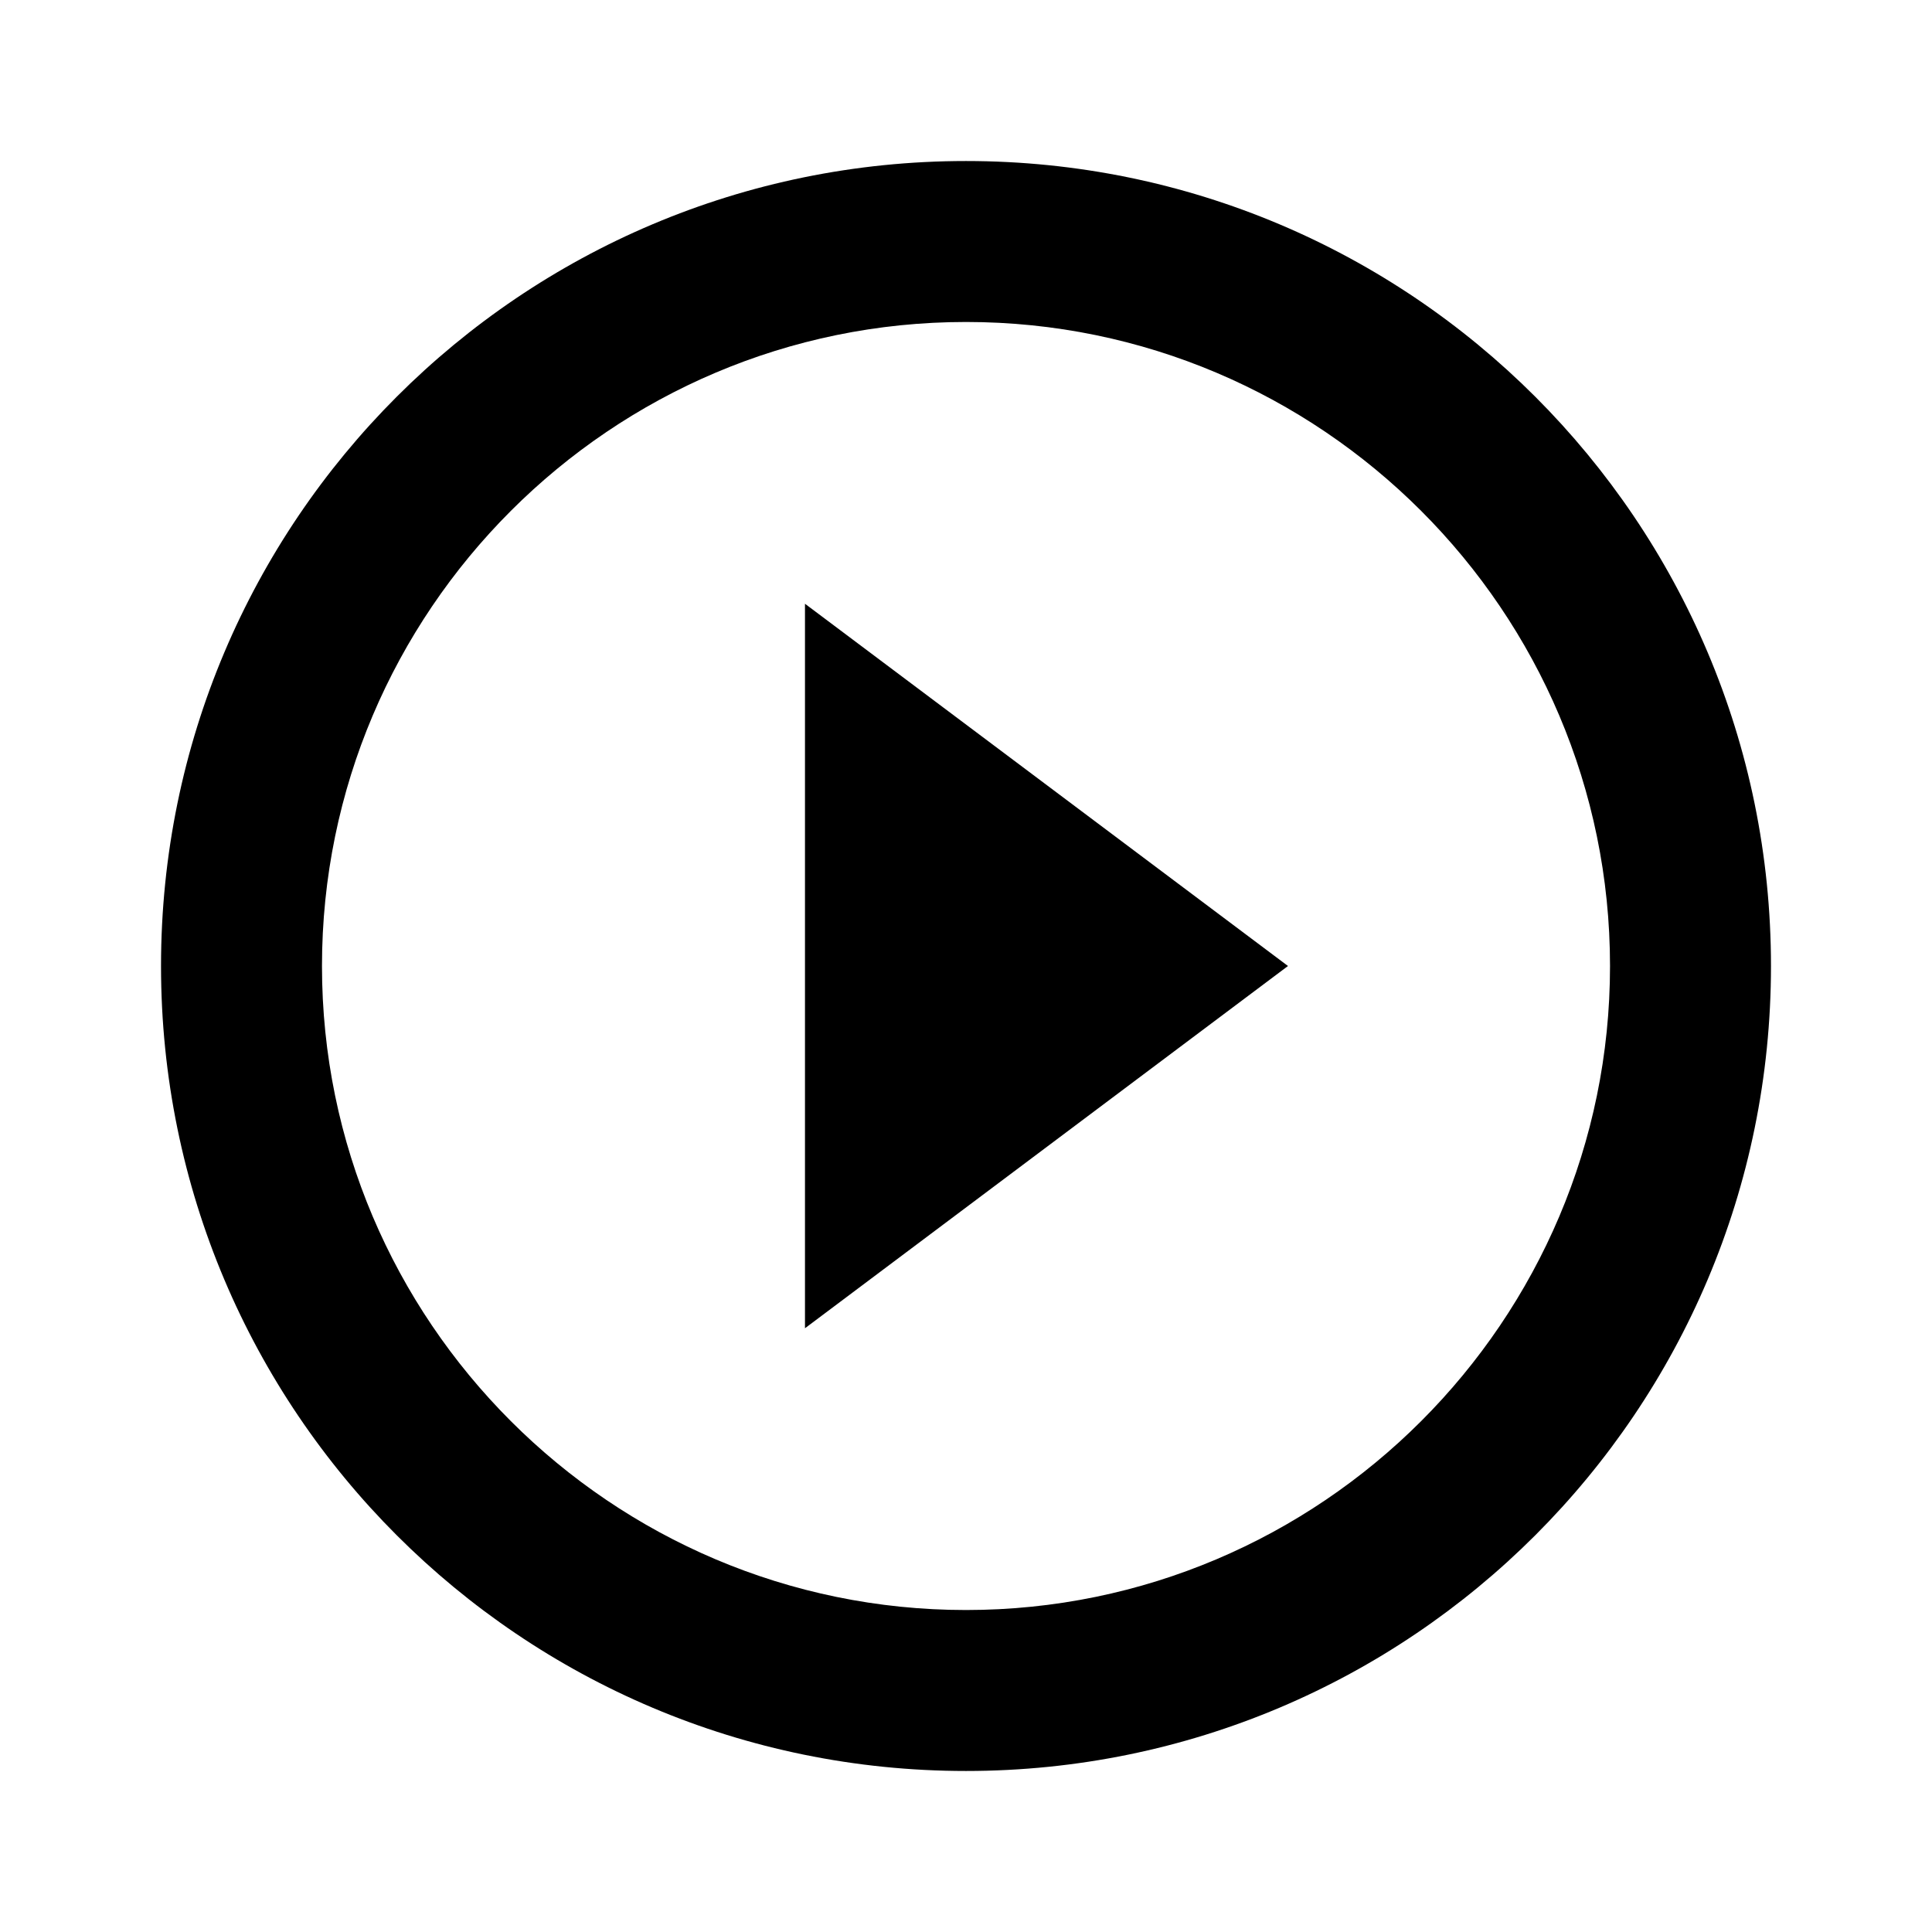 <?xml version="1.0" encoding="UTF-8" standalone="no"?>
<!-- Created with Inkscape (http://www.inkscape.org/) -->

<svg
   xmlns:dc="http://purl.org/dc/elements/1.1/"
   xmlns:cc="http://creativecommons.org/ns#"
   xmlns:rdf="http://www.w3.org/1999/02/22-rdf-syntax-ns#"
   xmlns:svg="http://www.w3.org/2000/svg"
   xmlns="http://www.w3.org/2000/svg"
   xmlns:sodipodi="http://sodipodi.sourceforge.net/DTD/sodipodi-0.dtd"
   xmlns:inkscape="http://www.inkscape.org/namespaces/inkscape"
   width="32"
   height="32"
   id="svg2"
   version="1.1"
   inkscape:version="0.48.5 r10040"
   sodipodi:docname="actionVideoPlay.svg"
   inkscape:export-filename="actionInfo.png"
   inkscape:export-xdpi="90"
   inkscape:export-ydpi="90">
  <defs
     id="defs4" />
  <sodipodi:namedview
     id="base"
     pagecolor="#ffffff"
     bordercolor="#666666"
     borderopacity="1.0"
     inkscape:pageopacity="1"
     inkscape:pageshadow="2"
     inkscape:zoom="16"
     inkscape:cx="9.635427"
     inkscape:cy="8.087826"
     inkscape:document-units="px"
     inkscape:current-layer="layer1"
     showgrid="false"
     inkscape:window-width="2560"
     inkscape:window-height="1315"
     inkscape:window-x="-9"
     inkscape:window-y="-9"
     inkscape:window-maximized="1" />
  <g
     inkscape:label="Layer 1"
     inkscape:groupmode="layer"
     id="layer1"
     transform="translate(0,-1020.362)">
    <path
       d="m 0,1020.362 h 32 v 32 H 0 z"
       id="path4"
       inkscape:connector-curvature="0"
       style="fill:none" />
    <path
       d="m 13.333,1042.362 8,-6 -8,-6 v 12 z M 16,1023.029 c -7.367,0 -13.333,5.967 -13.333,13.333 0,7.367 5.967,13.333 13.333,13.333 7.367,0 13.333,-5.967 13.333,-13.333 0,-7.367 -5.967,-13.333 -13.333,-13.333 z m 0,24 c -5.88,0 -10.667,-4.787 -10.667,-10.667 0,-5.88 4.787,-10.667 10.667,-10.667 5.88,0 10.667,4.787 10.667,10.667 0,5.88 -4.787,10.667 -10.667,10.667 z"
       id="path6"
       inkscape:connector-curvature="0"
       style="fill:#000000;fill-opacity:1" />
  </g>
</svg>

